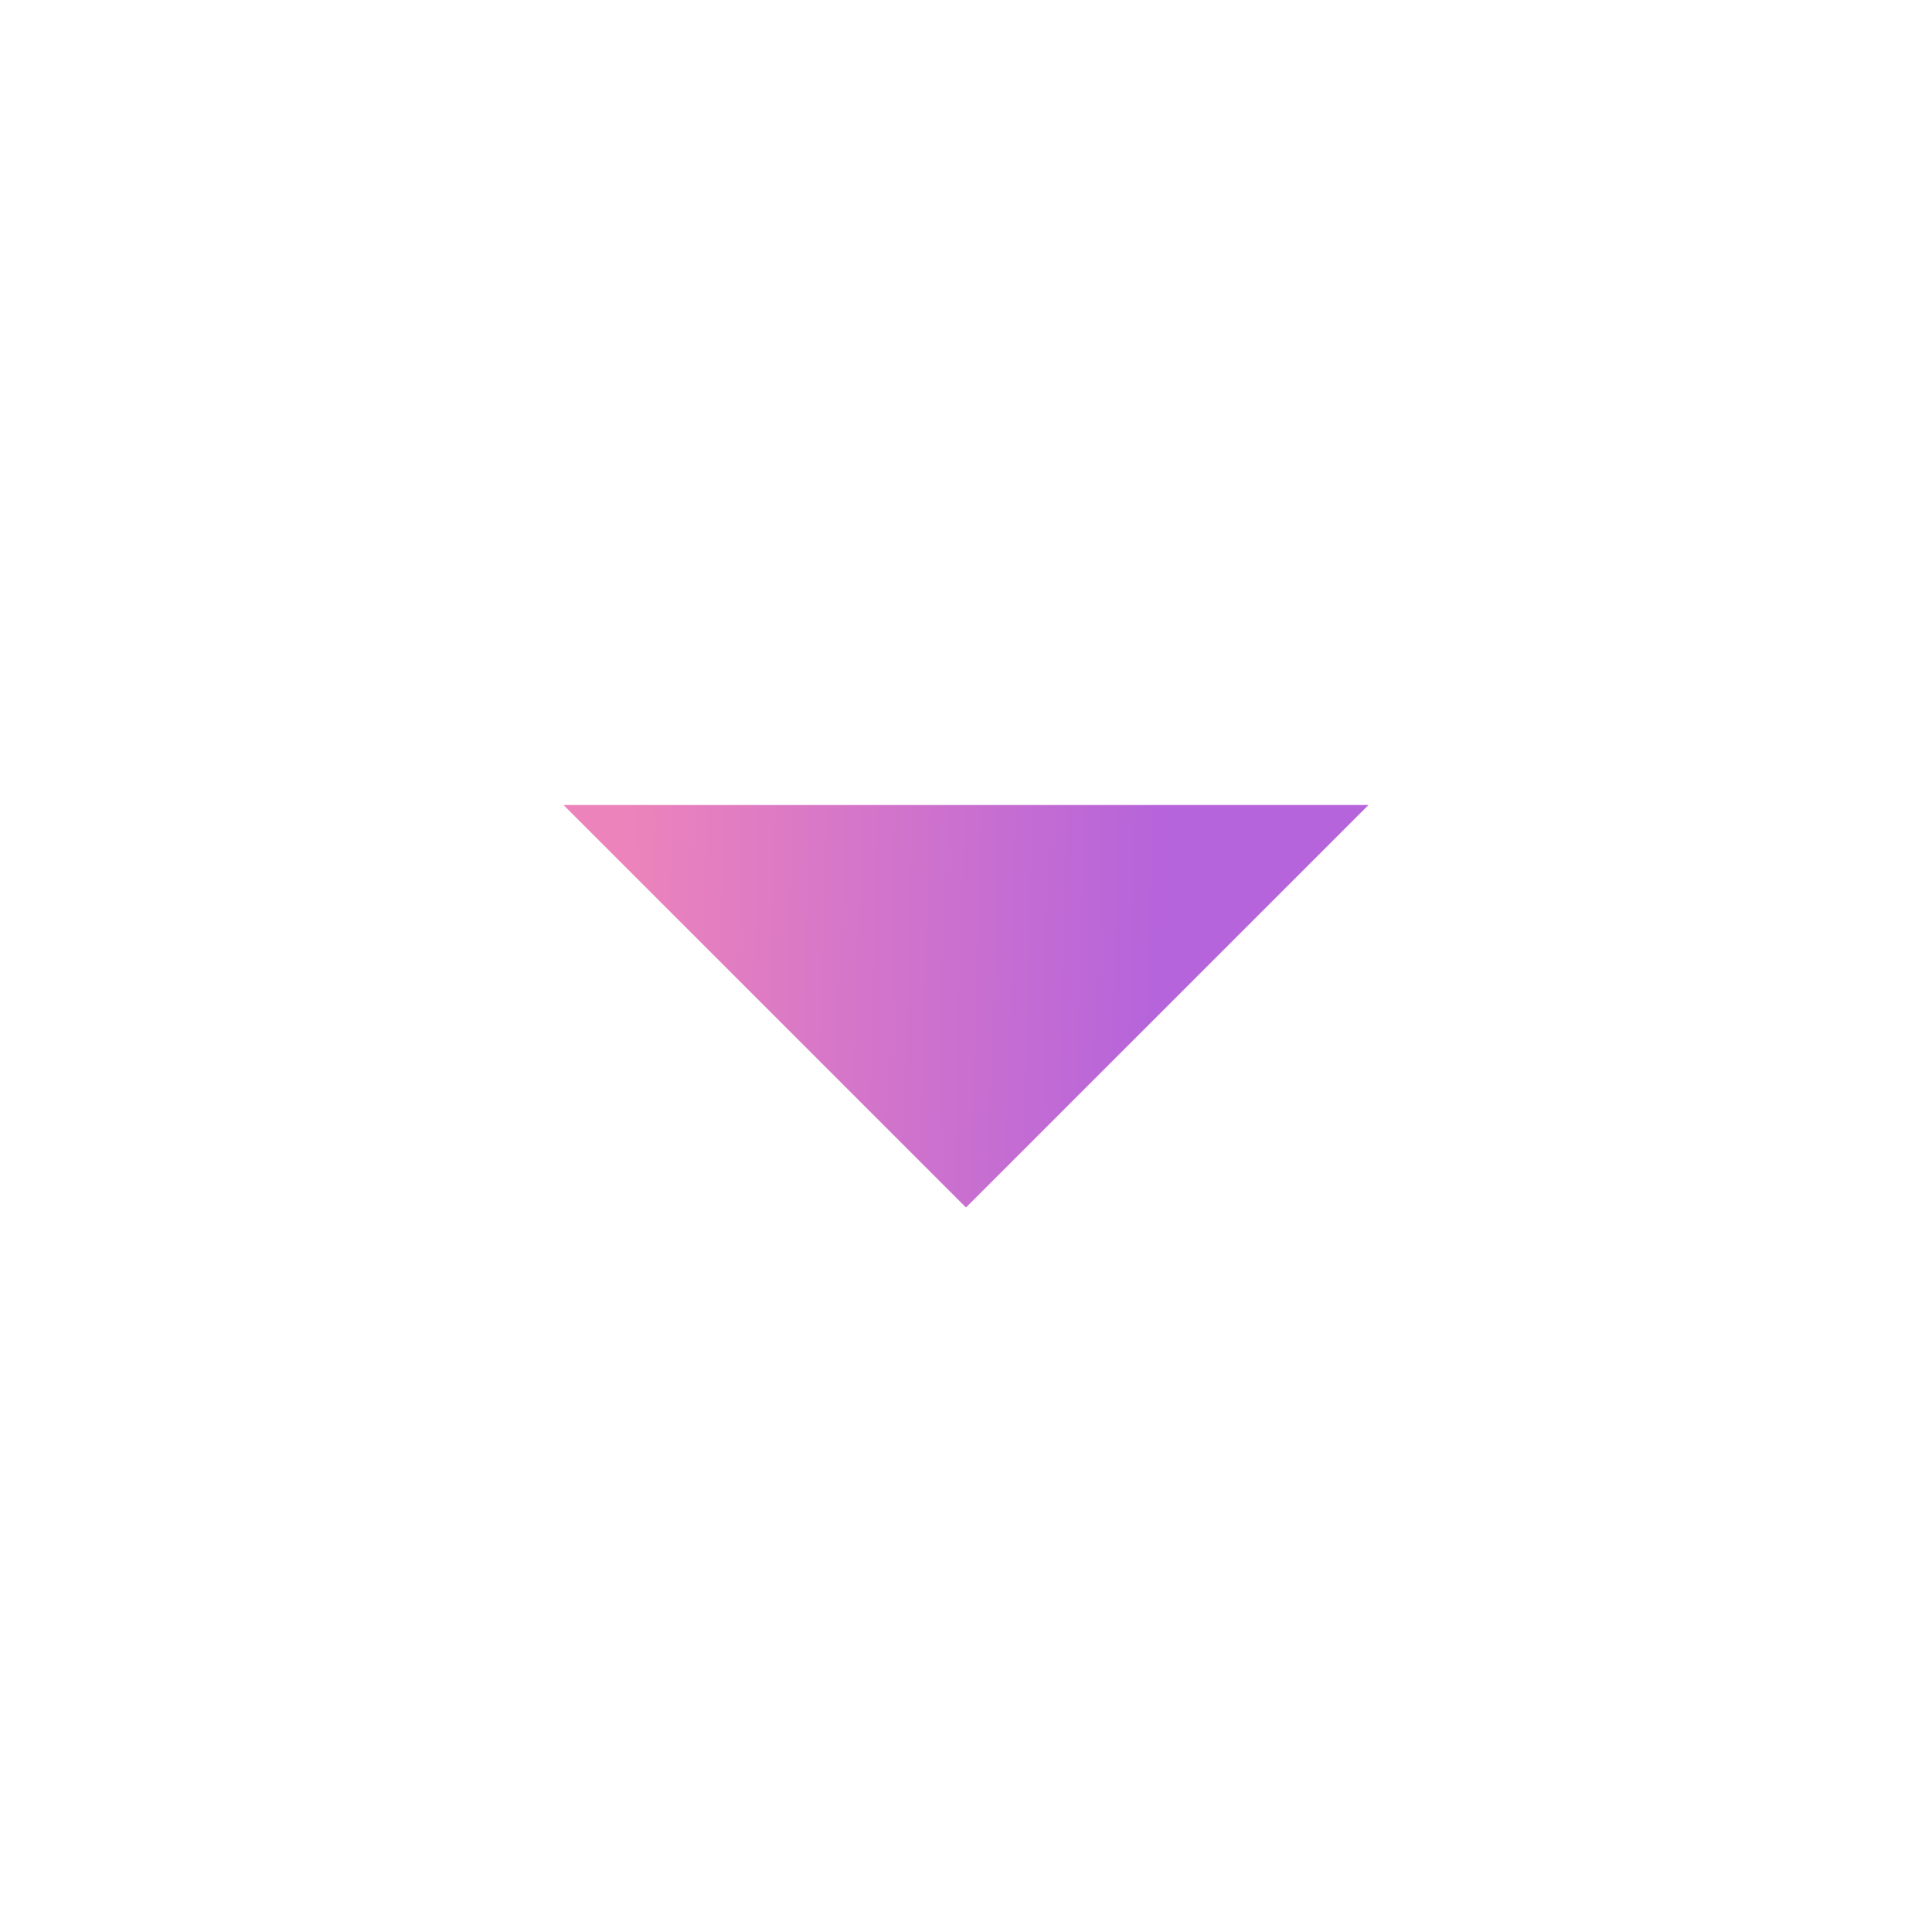 <svg width="18" height="18" viewBox="0 0 18 18" fill="none" xmlns="http://www.w3.org/2000/svg">
<g id="Trailing icon">
<path id="icon" d="M5.25 7.5L9 11.25L12.75 7.5H5.25Z" fill="url(#paint0_linear_46_4351)"/>
</g>
<defs>
<linearGradient id="paint0_linear_46_4351" x1="5.855" y1="7.813" x2="10.806" y2="7.949" gradientUnits="userSpaceOnUse">
<stop stop-color="#EC83BB"/>
<stop offset="1" stop-color="#B664DB"/>
</linearGradient>
</defs>
</svg>
